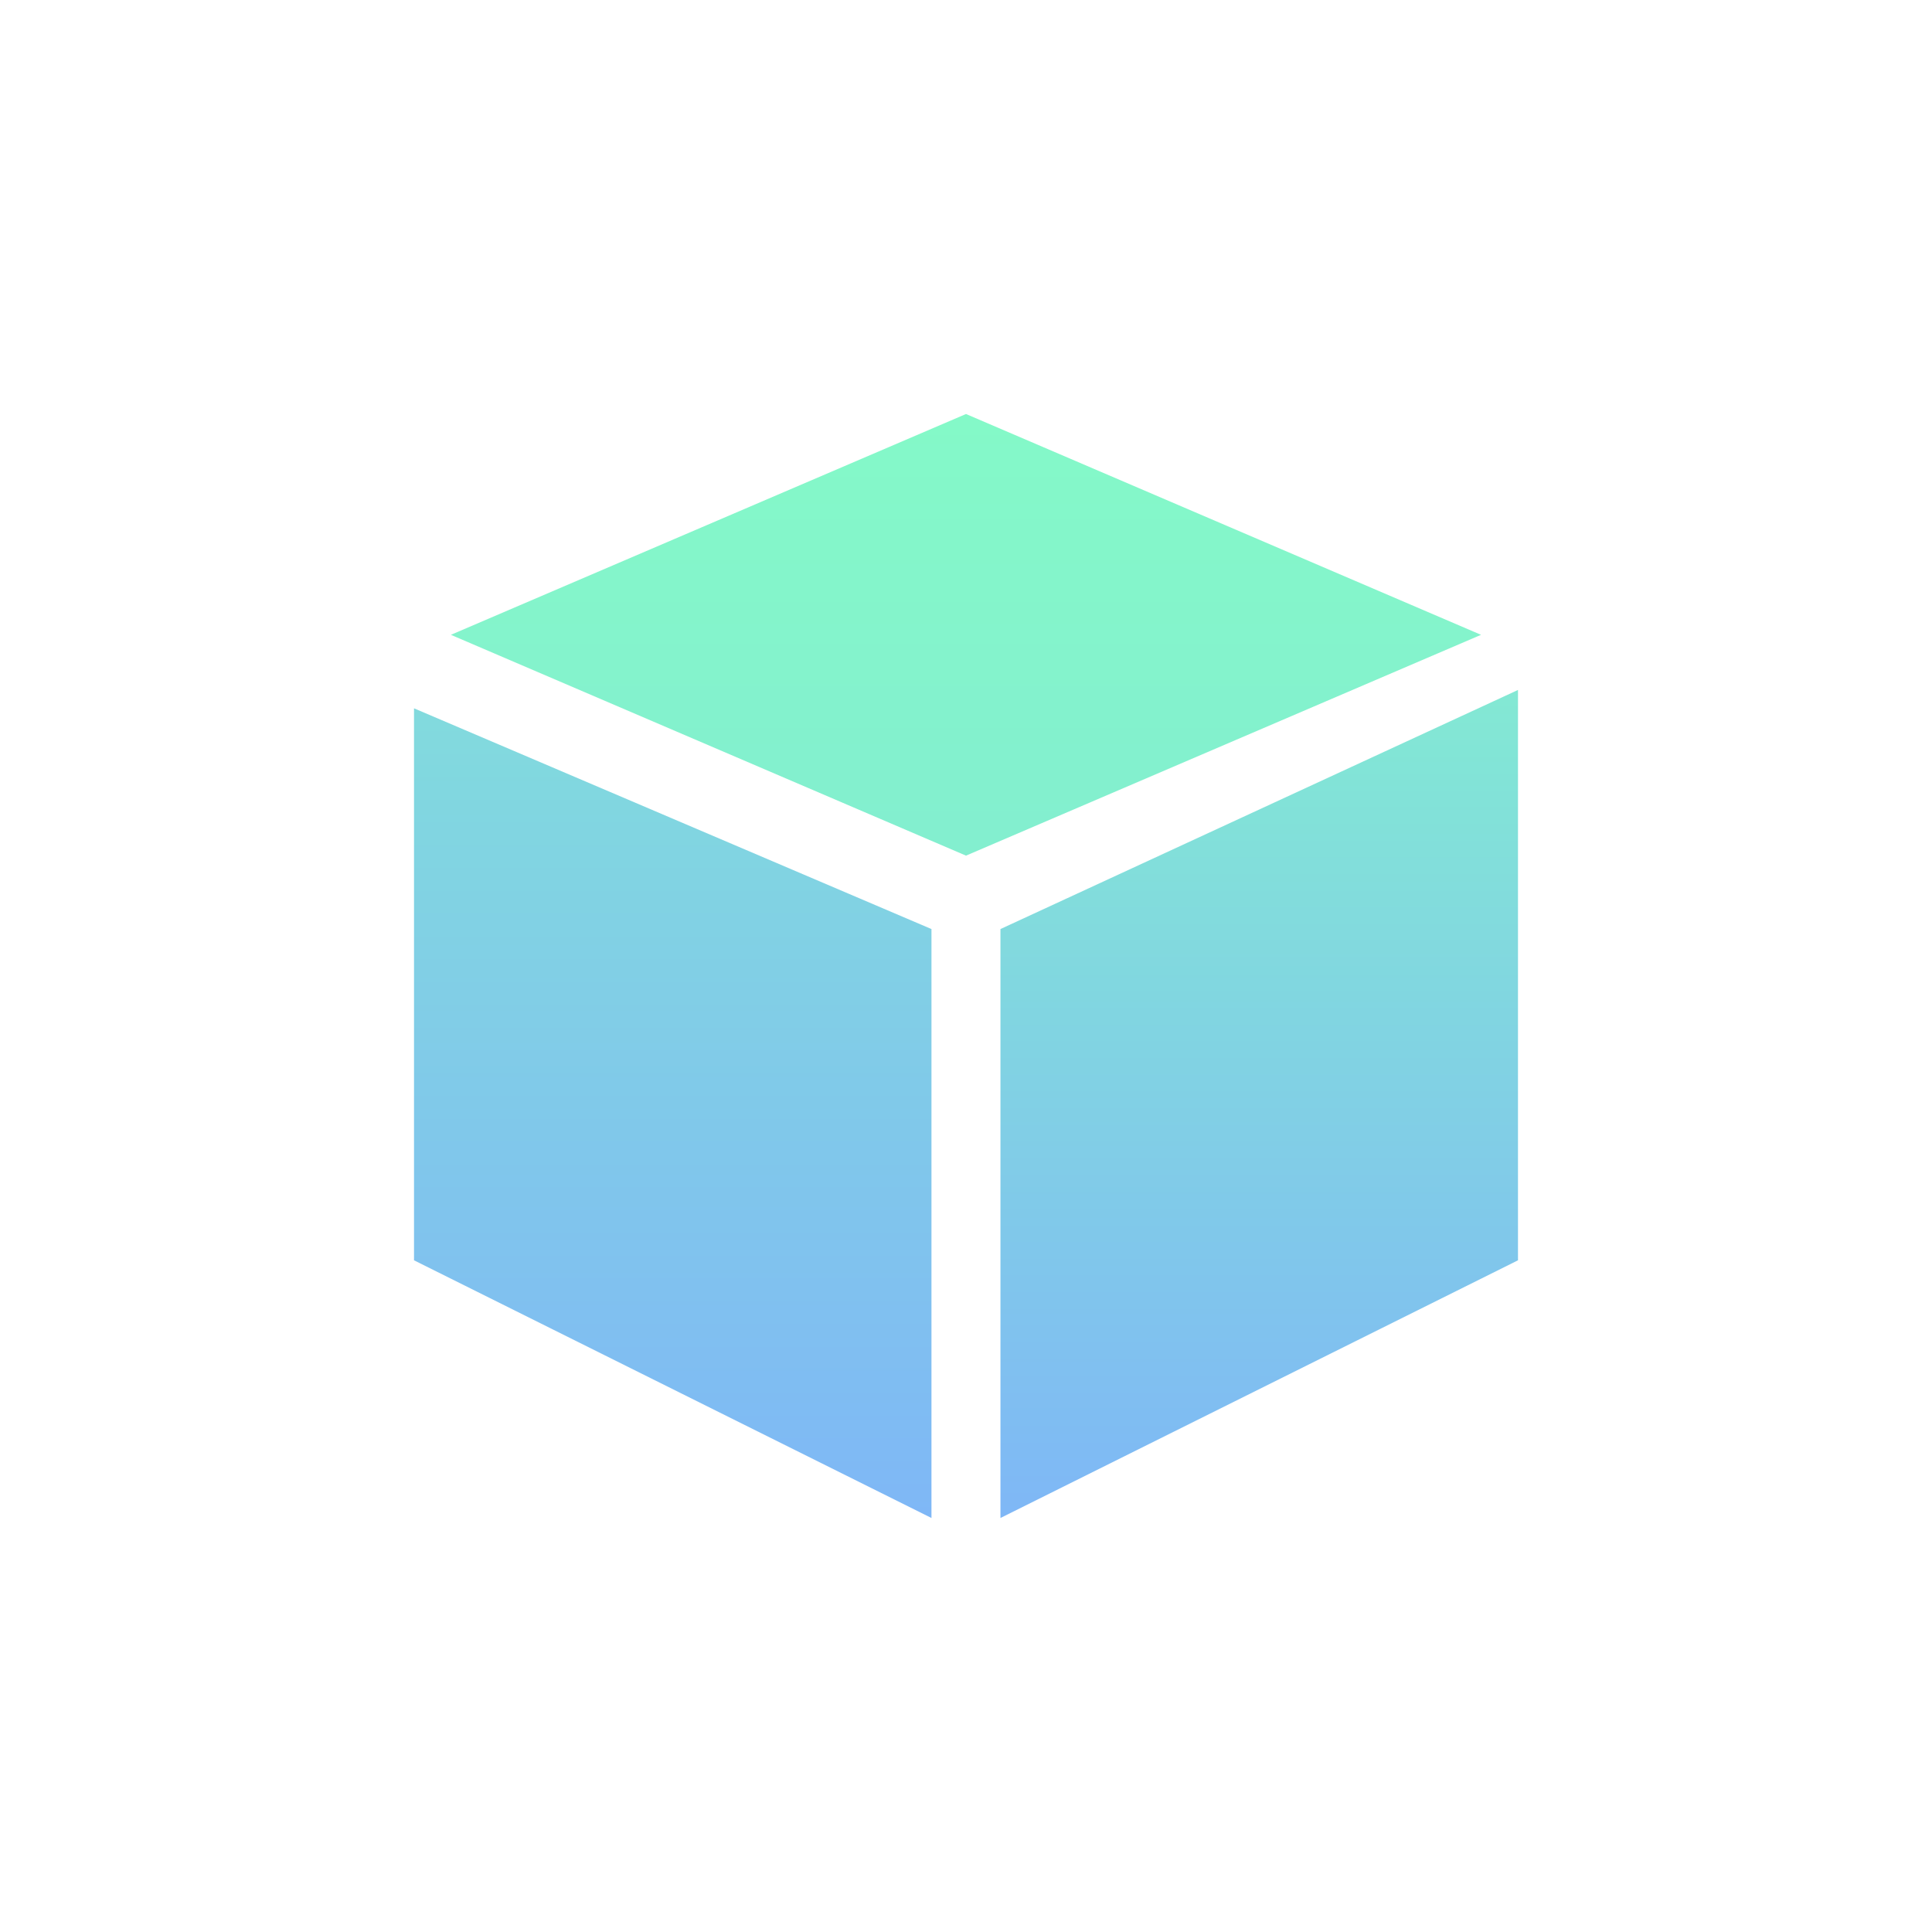 <svg width="24" height="24" viewBox="0 0 24 24" fill="none" xmlns="http://www.w3.org/2000/svg">
<path d="M11.571 11.541L5.143 8.799V15.656L11.571 18.857V11.541Z" fill="url(#paint0_linear_101_6587)"/>
<path d="M12 5.143L5.601 7.886L12 10.629L18.398 7.886L12 5.143Z" fill="url(#paint1_linear_101_6587)"/>
<path d="M18.857 8.571L12.428 11.541V18.857L18.857 15.656V8.571Z" fill="url(#paint2_linear_101_6587)"/>
<defs>
<linearGradient id="paint0_linear_101_6587" x1="19.771" y1="0.158" x2="19.771" y2="18.857" gradientUnits="userSpaceOnUse">
<stop stop-color="#84F9C8"/>
<stop offset="1" stop-color="#7FB7F6"/>
</linearGradient>
<linearGradient id="paint1_linear_101_6587" x1="12" y1="5.143" x2="12" y2="39.428" gradientUnits="userSpaceOnUse">
<stop stop-color="#84F9C8"/>
<stop offset="1" stop-color="#7FB7F6"/>
</linearGradient>
<linearGradient id="paint2_linear_101_6587" x1="12" y1="5.143" x2="12" y2="18.857" gradientUnits="userSpaceOnUse">
<stop stop-color="#84F9C8"/>
<stop offset="1" stop-color="#7FB7F6"/>
</linearGradient>
</defs>
</svg>
